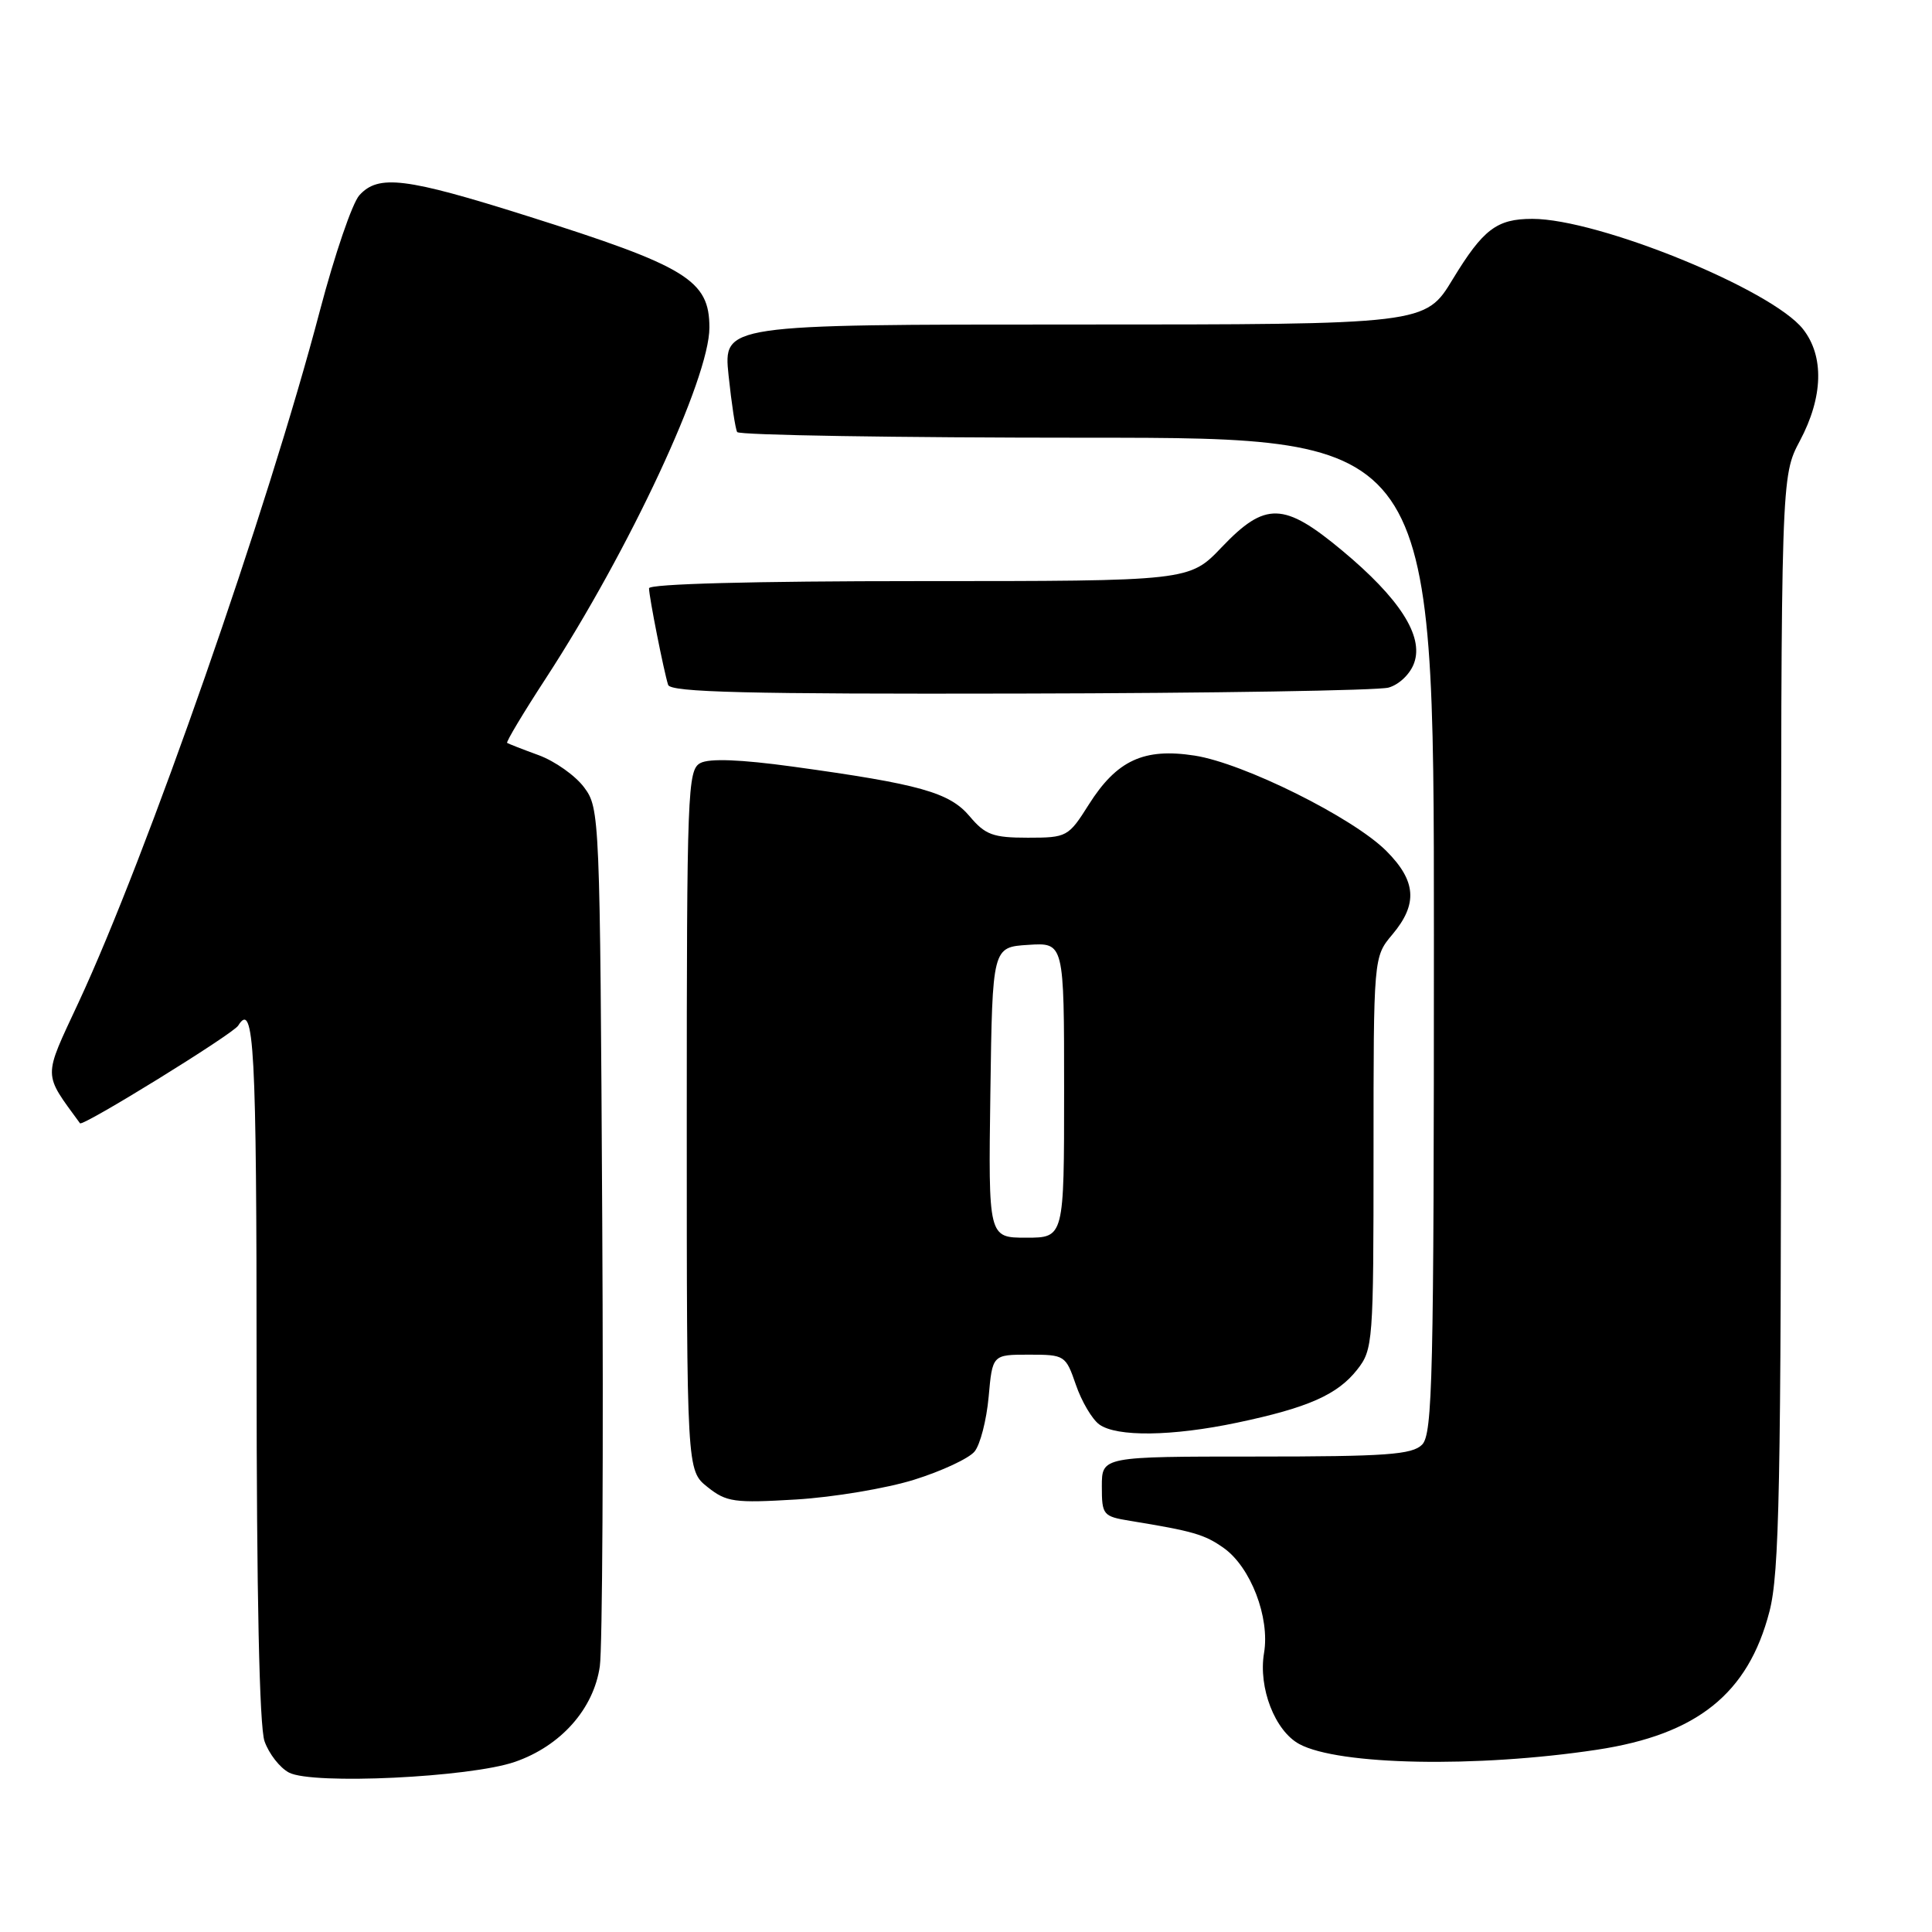 <?xml version="1.0" encoding="UTF-8" standalone="no"?>
<!DOCTYPE svg PUBLIC "-//W3C//DTD SVG 1.1//EN" "http://www.w3.org/Graphics/SVG/1.1/DTD/svg11.dtd" >
<svg xmlns="http://www.w3.org/2000/svg" xmlns:xlink="http://www.w3.org/1999/xlink" version="1.1" viewBox="0 0 256 256">
 <g >
 <path fill="currentColor"
d=" M 68.22 233.46 C 74.30 231.36 78.67 226.45 79.48 220.79 C 79.82 218.43 79.97 191.90 79.80 161.82 C 79.50 108.01 79.47 107.10 77.39 104.32 C 76.23 102.77 73.53 100.86 71.39 100.07 C 69.25 99.29 67.36 98.55 67.20 98.44 C 67.03 98.32 69.34 94.46 72.34 89.86 C 83.42 72.83 94.00 50.14 94.00 43.41 C 94.00 37.12 91.02 35.30 69.86 28.62 C 53.74 23.53 50.14 23.09 47.62 25.87 C 46.68 26.90 44.34 33.76 42.40 41.12 C 35.45 67.57 19.44 113.44 10.39 132.87 C 5.68 142.98 5.67 142.08 10.60 148.84 C 10.95 149.32 30.87 137.02 31.56 135.90 C 33.67 132.50 34.00 138.72 34.00 181.35 C 34.00 211.22 34.37 228.78 35.05 230.72 C 35.63 232.38 37.09 234.25 38.30 234.88 C 41.44 236.51 62.25 235.52 68.22 233.46 Z  M 211.60 231.85 C 224.88 229.84 231.64 224.42 234.46 213.54 C 235.78 208.44 236.00 197.20 236.00 135.34 C 236.00 63.11 236.00 63.11 238.50 58.40 C 241.58 52.61 241.73 47.20 238.91 43.61 C 234.78 38.36 211.81 29.00 203.04 29.00 C 198.33 29.00 196.53 30.37 192.50 36.99 C 188.86 43.00 188.86 43.00 142.35 43.00 C 95.84 43.00 95.84 43.00 96.54 49.75 C 96.93 53.46 97.44 56.84 97.68 57.25 C 97.92 57.66 118.79 58.00 144.06 58.00 C 190.00 58.00 190.00 58.00 190.00 123.93 C 190.00 182.53 189.83 190.03 188.43 191.43 C 187.10 192.75 183.67 193.00 166.43 193.00 C 146.00 193.00 146.00 193.00 146.00 196.95 C 146.00 200.75 146.15 200.93 149.75 201.52 C 158.09 202.88 159.61 203.32 162.14 205.11 C 165.72 207.64 168.29 214.32 167.49 219.04 C 166.72 223.64 168.93 229.35 172.17 231.10 C 177.37 233.91 195.65 234.26 211.60 231.85 Z  M 121.13 196.07 C 124.78 194.93 128.38 193.25 129.13 192.34 C 129.88 191.44 130.72 188.17 131.00 185.10 C 131.50 179.50 131.50 179.50 136.34 179.50 C 141.09 179.50 141.21 179.58 142.56 183.49 C 143.31 185.68 144.70 188.04 145.65 188.74 C 147.96 190.42 155.29 190.33 163.93 188.51 C 173.30 186.54 177.22 184.81 179.83 181.49 C 181.93 178.82 182.00 177.89 182.00 152.76 C 182.00 126.79 182.00 126.79 184.50 123.82 C 187.89 119.79 187.67 116.73 183.69 112.75 C 179.27 108.33 164.77 101.12 158.29 100.12 C 151.57 99.08 147.98 100.74 144.27 106.61 C 141.57 110.89 141.37 111.00 136.19 111.00 C 131.58 111.00 130.55 110.62 128.49 108.17 C 125.82 105.00 121.90 103.90 105.05 101.58 C 98.12 100.63 94.00 100.47 92.80 101.11 C 91.11 102.01 91.00 104.80 91.00 148.46 C 91.00 194.85 91.00 194.85 93.75 197.04 C 96.26 199.04 97.29 199.18 105.50 198.69 C 110.45 198.39 117.48 197.21 121.13 196.07 Z  M 183.99 91.11 C 185.41 90.71 186.88 89.29 187.39 87.82 C 188.65 84.26 185.44 79.27 177.83 72.94 C 170.11 66.51 167.66 66.45 161.89 72.50 C 157.60 77.00 157.60 77.00 121.80 77.00 C 99.84 77.00 86.00 77.37 86.00 77.95 C 86.00 79.08 87.96 88.95 88.53 90.75 C 88.85 91.73 99.00 91.98 135.22 91.90 C 160.67 91.85 182.62 91.49 183.99 91.11 Z  M 131.23 144.75 C 131.50 125.50 131.50 125.50 136.25 125.20 C 141.00 124.89 141.00 124.89 141.00 144.45 C 141.00 164.00 141.00 164.00 135.98 164.00 C 130.96 164.00 130.96 164.00 131.23 144.75 Z "/>
</g>
</svg>